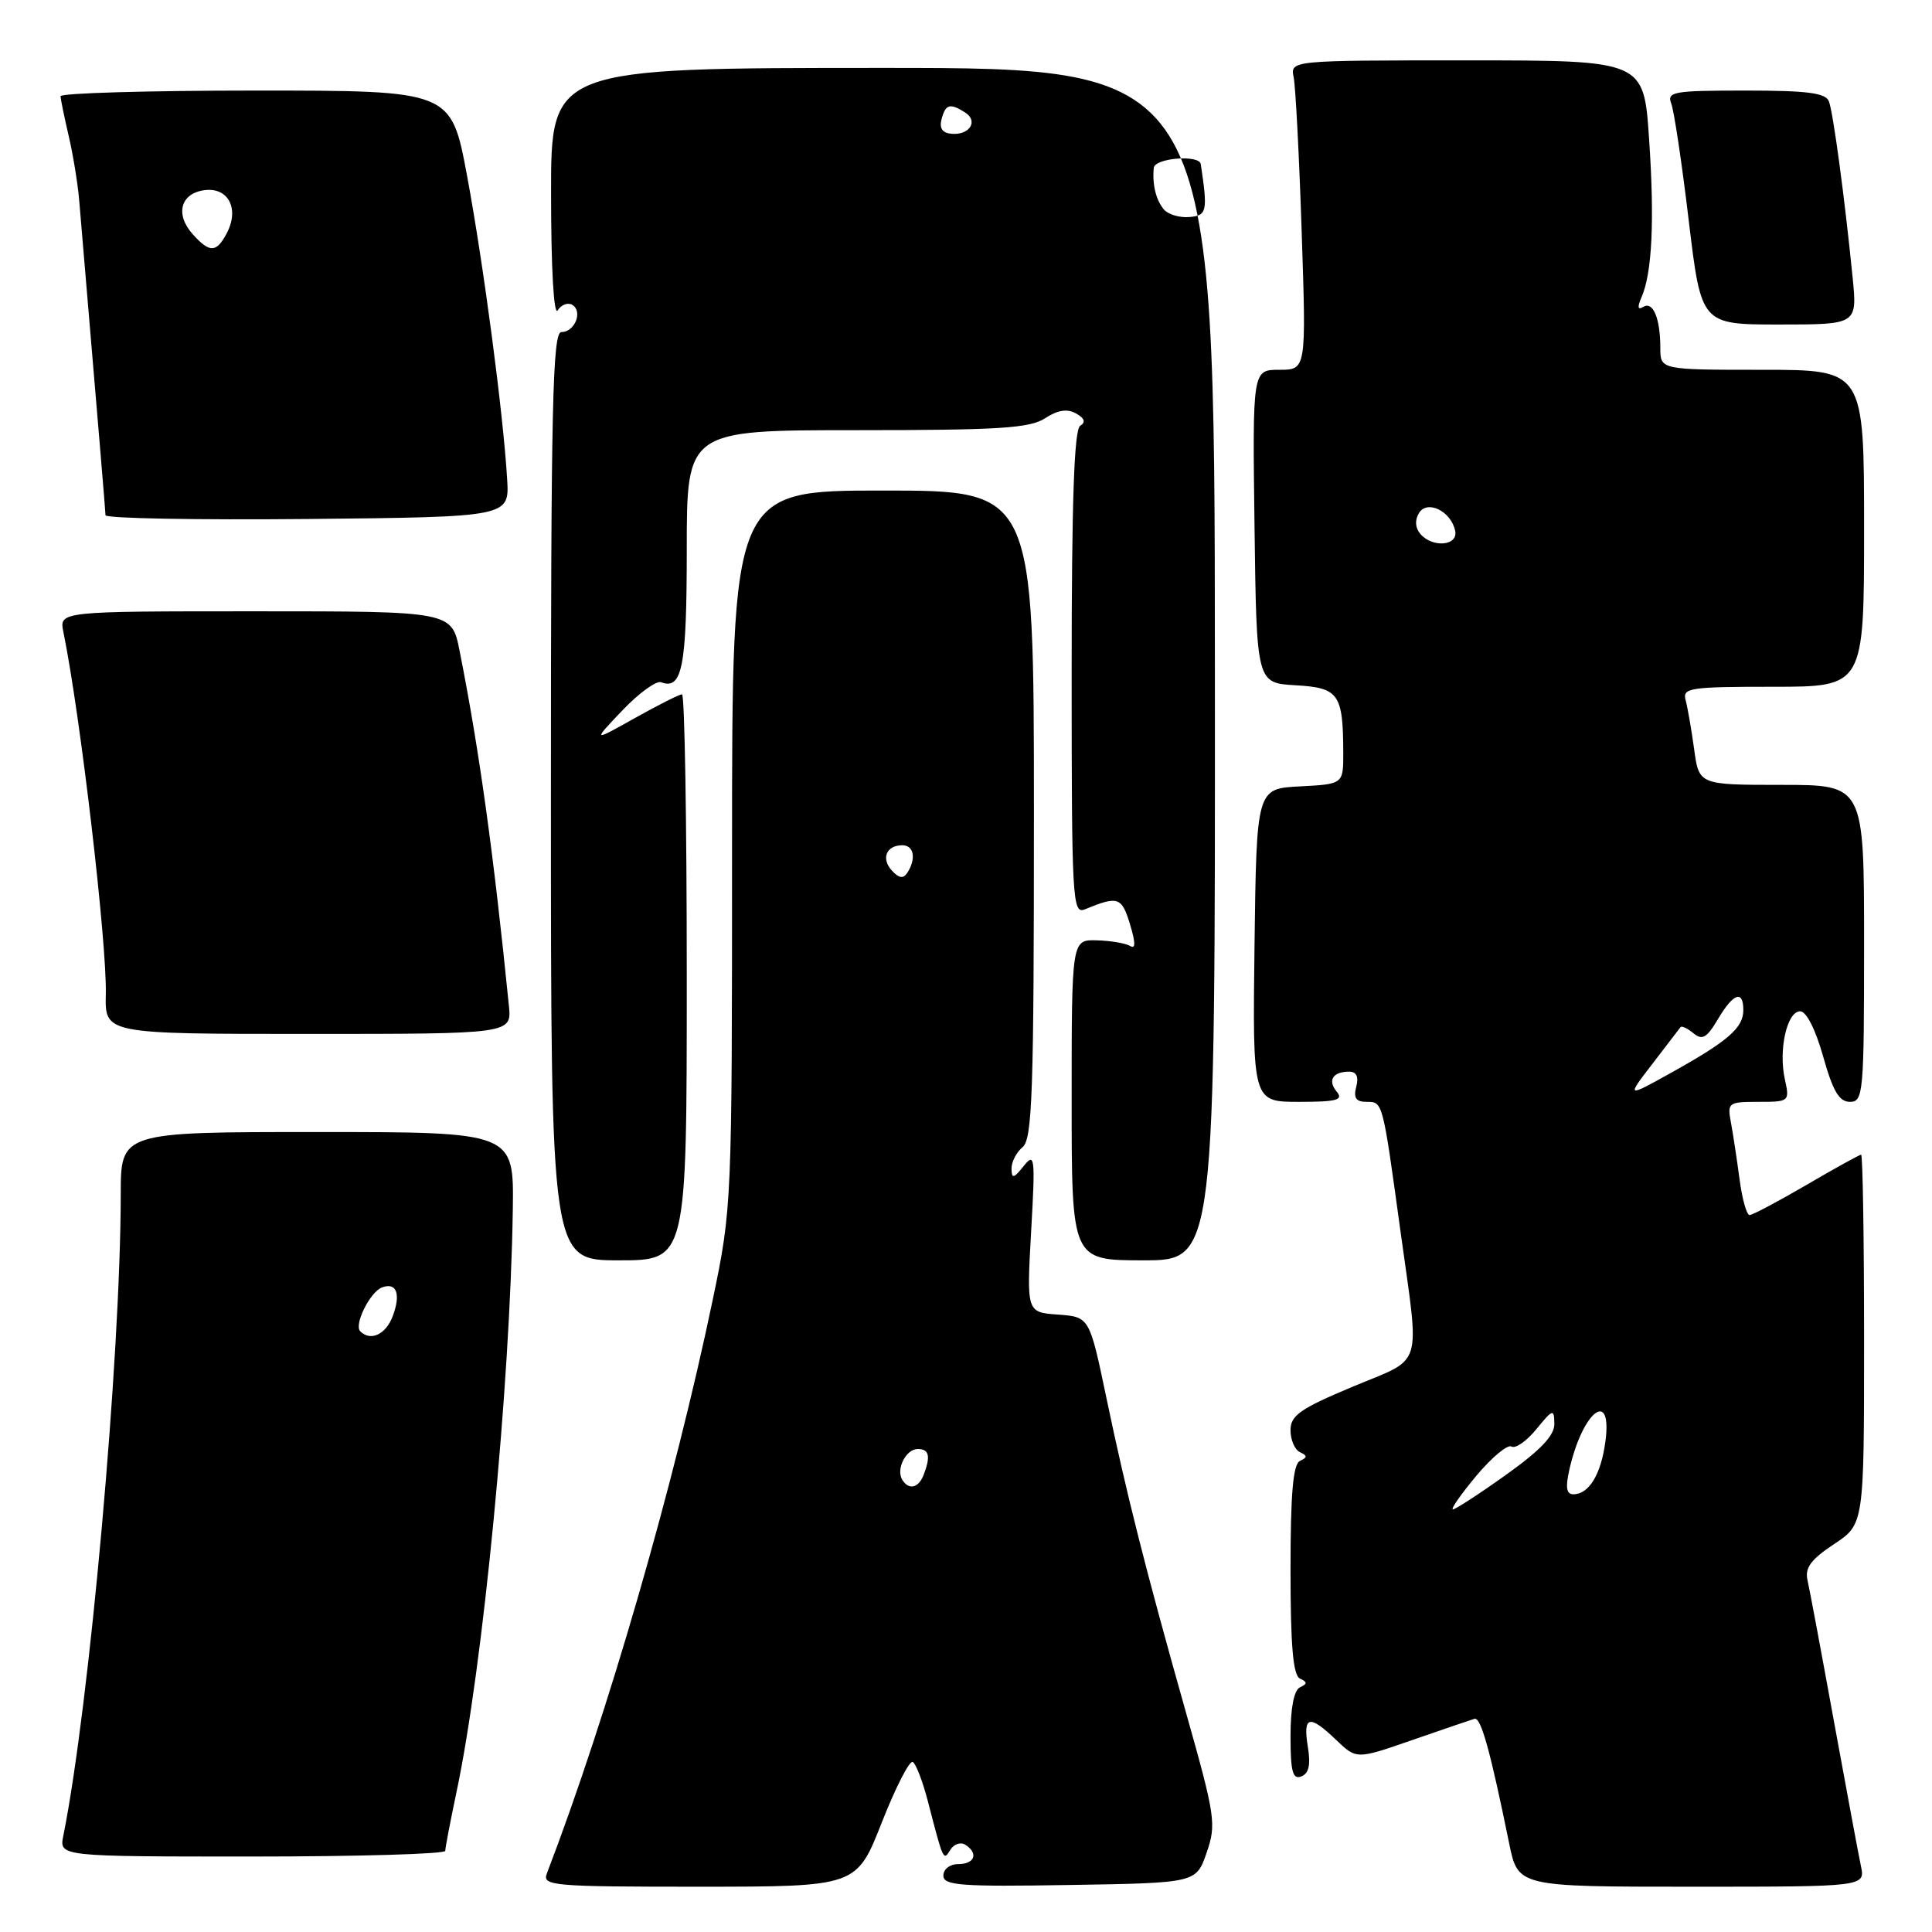 <?xml version="1.0" encoding="UTF-8" standalone="no"?>
<!DOCTYPE svg PUBLIC "-//W3C//DTD SVG 1.1//EN" "http://www.w3.org/Graphics/SVG/1.1/DTD/svg11.dtd" >
<svg xmlns="http://www.w3.org/2000/svg" xmlns:xlink="http://www.w3.org/1999/xlink" version="1.1" viewBox="0 0 256 256">
 <g >
 <path fill="currentColor"
d=" M 116.84 241.49 C 118.68 236.82 120.53 233.21 120.95 233.47 C 121.38 233.73 122.28 236.10 122.96 238.72 C 125.01 246.65 125.00 246.62 125.94 245.09 C 126.40 244.35 127.28 244.05 127.89 244.43 C 129.68 245.54 129.17 247.00 127.00 247.00 C 125.87 247.00 125.00 247.67 125.00 248.52 C 125.00 249.84 127.29 250.01 141.75 249.77 C 158.50 249.50 158.50 249.50 159.88 245.50 C 161.19 241.72 161.04 240.70 157.17 227.00 C 151.74 207.76 149.27 197.99 146.59 185.16 C 144.36 174.50 144.36 174.50 140.19 174.19 C 136.03 173.89 136.03 173.89 136.63 163.19 C 137.19 153.31 137.12 152.65 135.65 154.50 C 134.33 156.16 134.06 156.23 134.03 154.87 C 134.01 153.98 134.68 152.68 135.50 152.00 C 136.79 150.93 137.00 144.77 137.00 107.88 C 137.00 65.00 137.00 65.00 117.00 65.00 C 97.00 65.00 97.00 65.00 97.00 112.48 C 97.00 159.57 96.98 160.07 94.44 172.23 C 89.31 196.82 80.49 227.31 72.46 248.25 C 71.83 249.88 73.19 250.00 92.64 250.00 C 113.50 249.99 113.50 249.99 116.84 241.49 Z  M 246.58 247.25 C 246.26 245.74 244.65 237.07 242.99 228.00 C 241.34 218.93 239.77 210.54 239.50 209.37 C 239.14 207.74 239.95 206.64 243.01 204.61 C 247.00 201.97 247.00 201.97 247.00 177.49 C 247.00 164.02 246.82 153.00 246.61 153.00 C 246.40 153.00 243.14 154.80 239.38 157.00 C 235.61 159.20 232.21 161.00 231.83 161.00 C 231.44 161.00 230.84 158.86 230.50 156.25 C 230.15 153.64 229.64 150.26 229.36 148.75 C 228.86 146.11 229.00 146.00 233.00 146.00 C 237.10 146.00 237.15 145.96 236.50 143.00 C 235.64 139.09 236.79 134.00 238.53 134.00 C 239.35 134.00 240.57 136.41 241.58 140.00 C 242.87 144.59 243.70 146.00 245.13 146.00 C 246.90 146.00 247.00 144.84 247.00 125.00 C 247.00 104.00 247.00 104.00 236.06 104.00 C 225.12 104.00 225.12 104.00 224.48 99.25 C 224.12 96.64 223.61 93.71 223.35 92.75 C 222.91 91.15 223.92 91.00 234.93 91.00 C 247.00 91.00 247.00 91.00 247.00 70.00 C 247.00 49.00 247.00 49.00 233.50 49.00 C 220.00 49.00 220.00 49.00 220.00 46.08 C 220.00 42.17 219.03 39.86 217.73 40.67 C 217.01 41.11 216.94 40.69 217.50 39.41 C 218.92 36.18 219.25 29.22 218.51 18.37 C 217.81 8.00 217.81 8.00 194.38 8.00 C 170.96 8.00 170.96 8.00 171.42 10.25 C 171.67 11.49 172.15 20.71 172.48 30.75 C 173.09 49.00 173.09 49.00 169.52 49.00 C 165.96 49.00 165.96 49.00 166.23 69.75 C 166.50 90.50 166.50 90.50 171.65 90.80 C 177.40 91.13 177.96 91.92 177.99 99.70 C 178.00 103.90 178.00 103.90 172.25 104.20 C 166.50 104.50 166.50 104.50 166.23 125.25 C 165.97 146.00 165.97 146.00 172.11 146.00 C 177.13 146.00 178.04 145.76 177.13 144.66 C 175.88 143.15 176.60 142.00 178.78 142.00 C 179.74 142.00 180.06 142.68 179.71 144.00 C 179.32 145.48 179.68 146.00 181.07 146.00 C 183.24 146.00 183.19 145.81 185.55 163.00 C 188.14 181.79 188.76 179.75 179.25 183.74 C 172.28 186.66 171.00 187.55 171.00 189.51 C 171.00 190.79 171.56 192.10 172.25 192.42 C 173.25 192.88 173.25 193.12 172.25 193.58 C 171.34 194.01 171.00 197.91 171.00 208.00 C 171.00 218.09 171.34 221.99 172.25 222.42 C 173.25 222.88 173.25 223.12 172.25 223.58 C 171.46 223.95 171.00 226.32 171.00 230.05 C 171.00 234.73 171.29 235.83 172.42 235.39 C 173.44 235.00 173.69 233.85 173.29 231.42 C 172.63 227.33 173.49 227.14 177.07 230.57 C 179.75 233.13 179.75 233.13 187.12 230.57 C 191.18 229.16 194.90 227.89 195.38 227.75 C 196.23 227.51 197.46 231.94 199.97 244.25 C 201.14 250.00 201.14 250.00 224.15 250.00 C 247.16 250.00 247.16 250.00 246.58 247.25 Z  M 59.00 245.25 C 59.00 244.84 59.67 241.35 60.48 237.50 C 64.00 220.91 67.60 183.64 67.95 160.25 C 68.10 150.00 68.10 150.00 42.05 150.00 C 16.00 150.00 16.00 150.00 16.00 158.25 C 15.98 179.87 11.86 225.98 8.39 243.25 C 7.84 246.00 7.84 246.00 33.42 246.00 C 47.49 246.00 59.00 245.66 59.00 245.25 Z  M 91.00 129.50 C 91.00 108.88 90.72 92.00 90.37 92.00 C 90.03 92.00 87.21 93.42 84.12 95.15 C 78.50 98.30 78.50 98.30 82.47 94.13 C 84.66 91.83 86.97 90.16 87.60 90.40 C 90.40 91.47 91.00 88.37 91.00 72.80 C 91.00 57.00 91.00 57.00 113.54 57.00 C 132.39 57.00 136.46 56.74 138.48 55.42 C 140.15 54.33 141.41 54.13 142.57 54.78 C 143.72 55.42 143.90 55.95 143.13 56.42 C 142.33 56.92 142.00 66.45 142.00 89.17 C 142.00 119.30 142.10 121.17 143.75 120.49 C 148.14 118.69 148.62 118.84 149.72 122.43 C 150.47 124.90 150.49 125.80 149.76 125.35 C 149.17 124.99 147.19 124.65 145.35 124.60 C 142.00 124.50 142.00 124.50 142.00 145.75 C 142.00 167.00 142.00 167.00 151.51 167.00 C 161.02 167.00 161.02 167.00 160.98 88.00 C 160.94 9.00 160.94 9.00 116.97 9.00 C 73.00 9.00 73.00 9.00 73.02 25.75 C 73.02 35.68 73.39 41.94 73.90 41.12 C 74.38 40.36 75.26 40.04 75.84 40.40 C 77.26 41.28 76.16 44.00 74.39 44.00 C 73.22 44.00 73.00 53.60 73.00 105.50 C 73.00 167.00 73.00 167.00 82.00 167.00 C 91.00 167.00 91.00 167.00 91.00 129.50 Z  M 67.43 133.25 C 65.40 113.02 63.50 99.35 60.90 86.25 C 59.86 81.00 59.86 81.00 33.85 81.00 C 7.84 81.00 7.84 81.00 8.40 83.75 C 10.65 94.76 14.18 124.91 14.02 131.75 C 13.90 137.00 13.90 137.00 40.85 137.00 C 67.81 137.00 67.81 137.00 67.43 133.25 Z  M 67.20 63.50 C 66.69 54.84 64.06 34.94 61.88 23.25 C 59.78 12.00 59.78 12.00 33.89 12.00 C 19.65 12.00 8.01 12.34 8.02 12.75 C 8.04 13.16 8.52 15.52 9.10 18.00 C 9.68 20.48 10.30 24.30 10.49 26.50 C 13.18 58.30 13.96 67.62 13.98 68.27 C 13.99 68.69 26.04 68.91 40.75 68.77 C 67.50 68.50 67.50 68.50 67.20 63.50 Z  M 245.48 36.75 C 244.42 26.12 242.91 14.94 242.34 13.43 C 241.91 12.31 239.48 12.00 231.29 12.00 C 221.70 12.00 220.84 12.15 221.46 13.75 C 221.82 14.71 222.87 21.68 223.77 29.25 C 225.42 43.00 225.42 43.00 235.76 43.00 C 246.10 43.00 246.10 43.00 245.48 36.75 Z  M 119.56 196.09 C 118.69 194.69 120.04 192.00 121.61 192.00 C 123.12 192.00 123.34 192.95 122.39 195.42 C 121.72 197.18 120.42 197.48 119.56 196.09 Z  M 118.20 115.38 C 116.71 113.78 117.43 112.00 119.56 112.00 C 121.10 112.00 121.43 113.78 120.23 115.64 C 119.70 116.46 119.14 116.39 118.20 115.38 Z  M 195.62 195.55 C 197.67 193.10 199.77 191.36 200.28 191.67 C 200.80 191.99 202.28 190.96 203.57 189.38 C 205.77 186.69 205.93 186.64 205.96 188.66 C 205.99 190.20 204.14 192.15 199.57 195.41 C 196.03 197.94 192.86 200.00 192.52 200.00 C 192.18 200.00 193.58 198.00 195.62 195.55 Z  M 207.95 194.73 C 209.70 186.97 213.68 183.90 212.72 191.04 C 212.14 195.37 210.54 198.00 208.48 198.00 C 207.56 198.00 207.41 197.10 207.95 194.73 Z  M 218.94 140.98 C 220.84 138.51 222.51 136.32 222.67 136.11 C 222.82 135.89 223.60 136.25 224.39 136.91 C 225.56 137.88 226.16 137.53 227.63 135.05 C 229.67 131.60 231.00 131.12 231.00 133.85 C 231.00 136.19 228.99 137.94 221.50 142.11 C 215.50 145.45 215.50 145.45 218.94 140.98 Z  M 188.18 70.72 C 187.51 69.91 187.46 68.89 188.03 67.97 C 189.14 66.18 192.31 67.76 192.82 70.36 C 193.22 72.35 189.76 72.62 188.18 70.72 Z  M 47.73 176.40 C 46.88 175.54 49.02 171.21 50.60 170.60 C 52.55 169.85 53.15 171.46 52.03 174.42 C 51.11 176.84 49.10 177.77 47.73 176.40 Z  M 154.20 27.73 C 153.16 26.46 152.67 24.44 152.88 22.25 C 153.01 20.93 158.92 20.46 159.11 21.75 C 160.05 28.04 159.93 28.57 157.58 28.76 C 156.28 28.87 154.76 28.41 154.20 27.73 Z  M 124.76 15.80 C 125.29 13.79 125.86 13.63 127.88 14.90 C 129.66 16.03 128.50 17.91 126.13 17.73 C 124.88 17.64 124.44 17.02 124.76 15.80 Z  M 25.57 31.07 C 23.14 28.40 23.92 25.57 27.17 25.19 C 30.31 24.83 31.75 27.73 30.02 30.96 C 28.66 33.50 27.78 33.52 25.57 31.07 Z "/>
</g>
</svg>